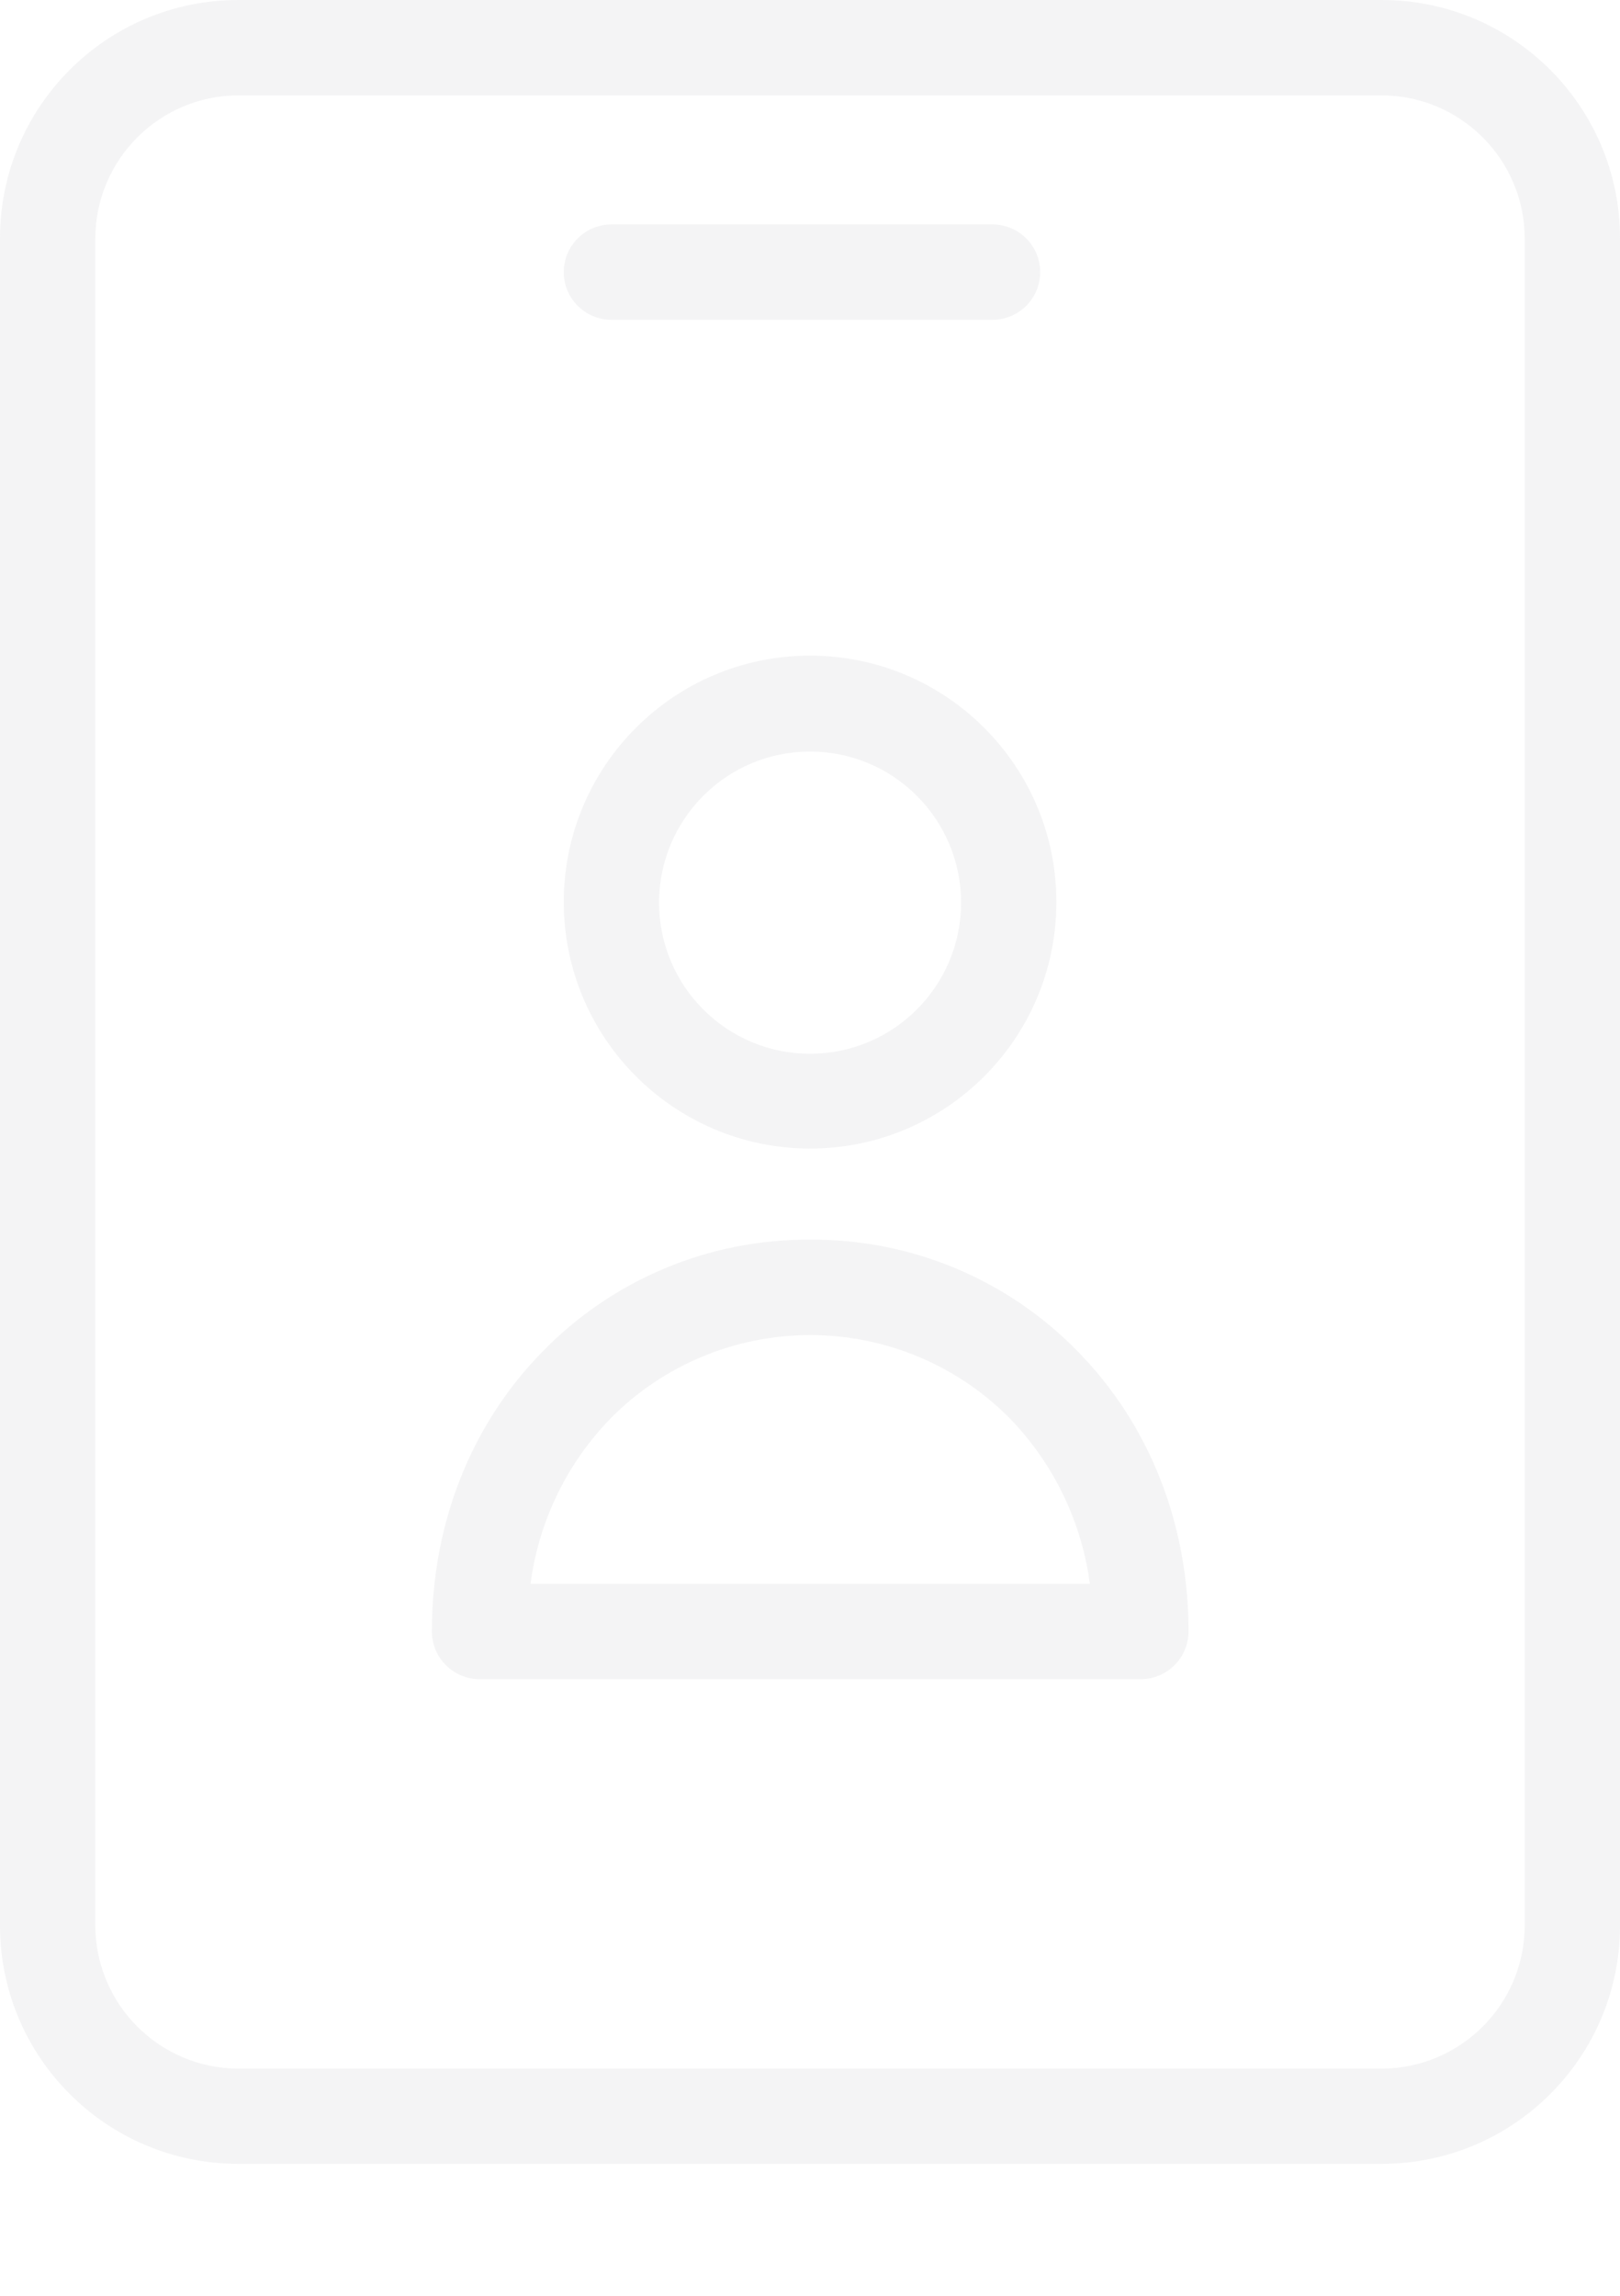 <svg width="12" height="17" viewBox="0 0 12 17" fill="none" xmlns="http://www.w3.org/2000/svg">
<path d="M6 8.505C7.008 8.505 7.825 7.688 7.825 6.68C7.825 5.672 7.008 4.855 6 4.855C4.993 4.855 4.176 5.672 4.176 6.68C4.177 7.687 4.993 8.504 6 8.505ZM6 5.565C6.618 5.565 7.119 6.066 7.119 6.684C7.119 7.302 6.618 7.803 6 7.803C5.383 7.803 4.882 7.302 4.882 6.684C4.882 6.066 5.383 5.565 6 5.565Z" fill="#E4E4E7" fill-opacity="0.4"/>
<path d="M6.002 9.18C5.255 9.174 4.539 9.474 4.018 10.009C3.489 10.549 3.199 11.283 3.199 12.081C3.2 12.276 3.357 12.433 3.552 12.434H8.451C8.646 12.433 8.803 12.276 8.804 12.081C8.804 11.283 8.514 10.549 7.985 10.009C7.465 9.474 6.748 9.174 6.002 9.18ZM3.93 11.728C3.99 11.267 4.198 10.837 4.523 10.503C4.913 10.108 5.446 9.886 6.002 9.886C6.557 9.886 7.09 10.108 7.48 10.503C7.804 10.837 8.012 11.267 8.073 11.728H3.93Z" fill="#E4E4E7" fill-opacity="0.4"/>
<path d="M10.235 0H1.765C0.79 0 0 0.79 0 1.765V14.259C0 15.233 0.79 16.023 1.765 16.023H10.235C11.21 16.023 12 15.233 12 14.259V1.765C12 0.79 11.21 0 10.235 0ZM11.294 14.259C11.293 14.843 10.819 15.316 10.235 15.318H1.765C1.181 15.316 0.708 14.843 0.706 14.259V1.765C0.708 1.181 1.181 0.708 1.765 0.706H10.235C10.819 0.708 11.293 1.181 11.294 1.765V14.259Z" fill="#E4E4E7" fill-opacity="0.4"/>
<path d="M4.529 2.368H7.352C7.547 2.368 7.705 2.21 7.705 2.015C7.705 1.82 7.547 1.662 7.352 1.662H4.529C4.334 1.662 4.176 1.82 4.176 2.015C4.176 2.21 4.334 2.368 4.529 2.368Z" fill="#E4E4E7" fill-opacity="0.4"/>
</svg>
